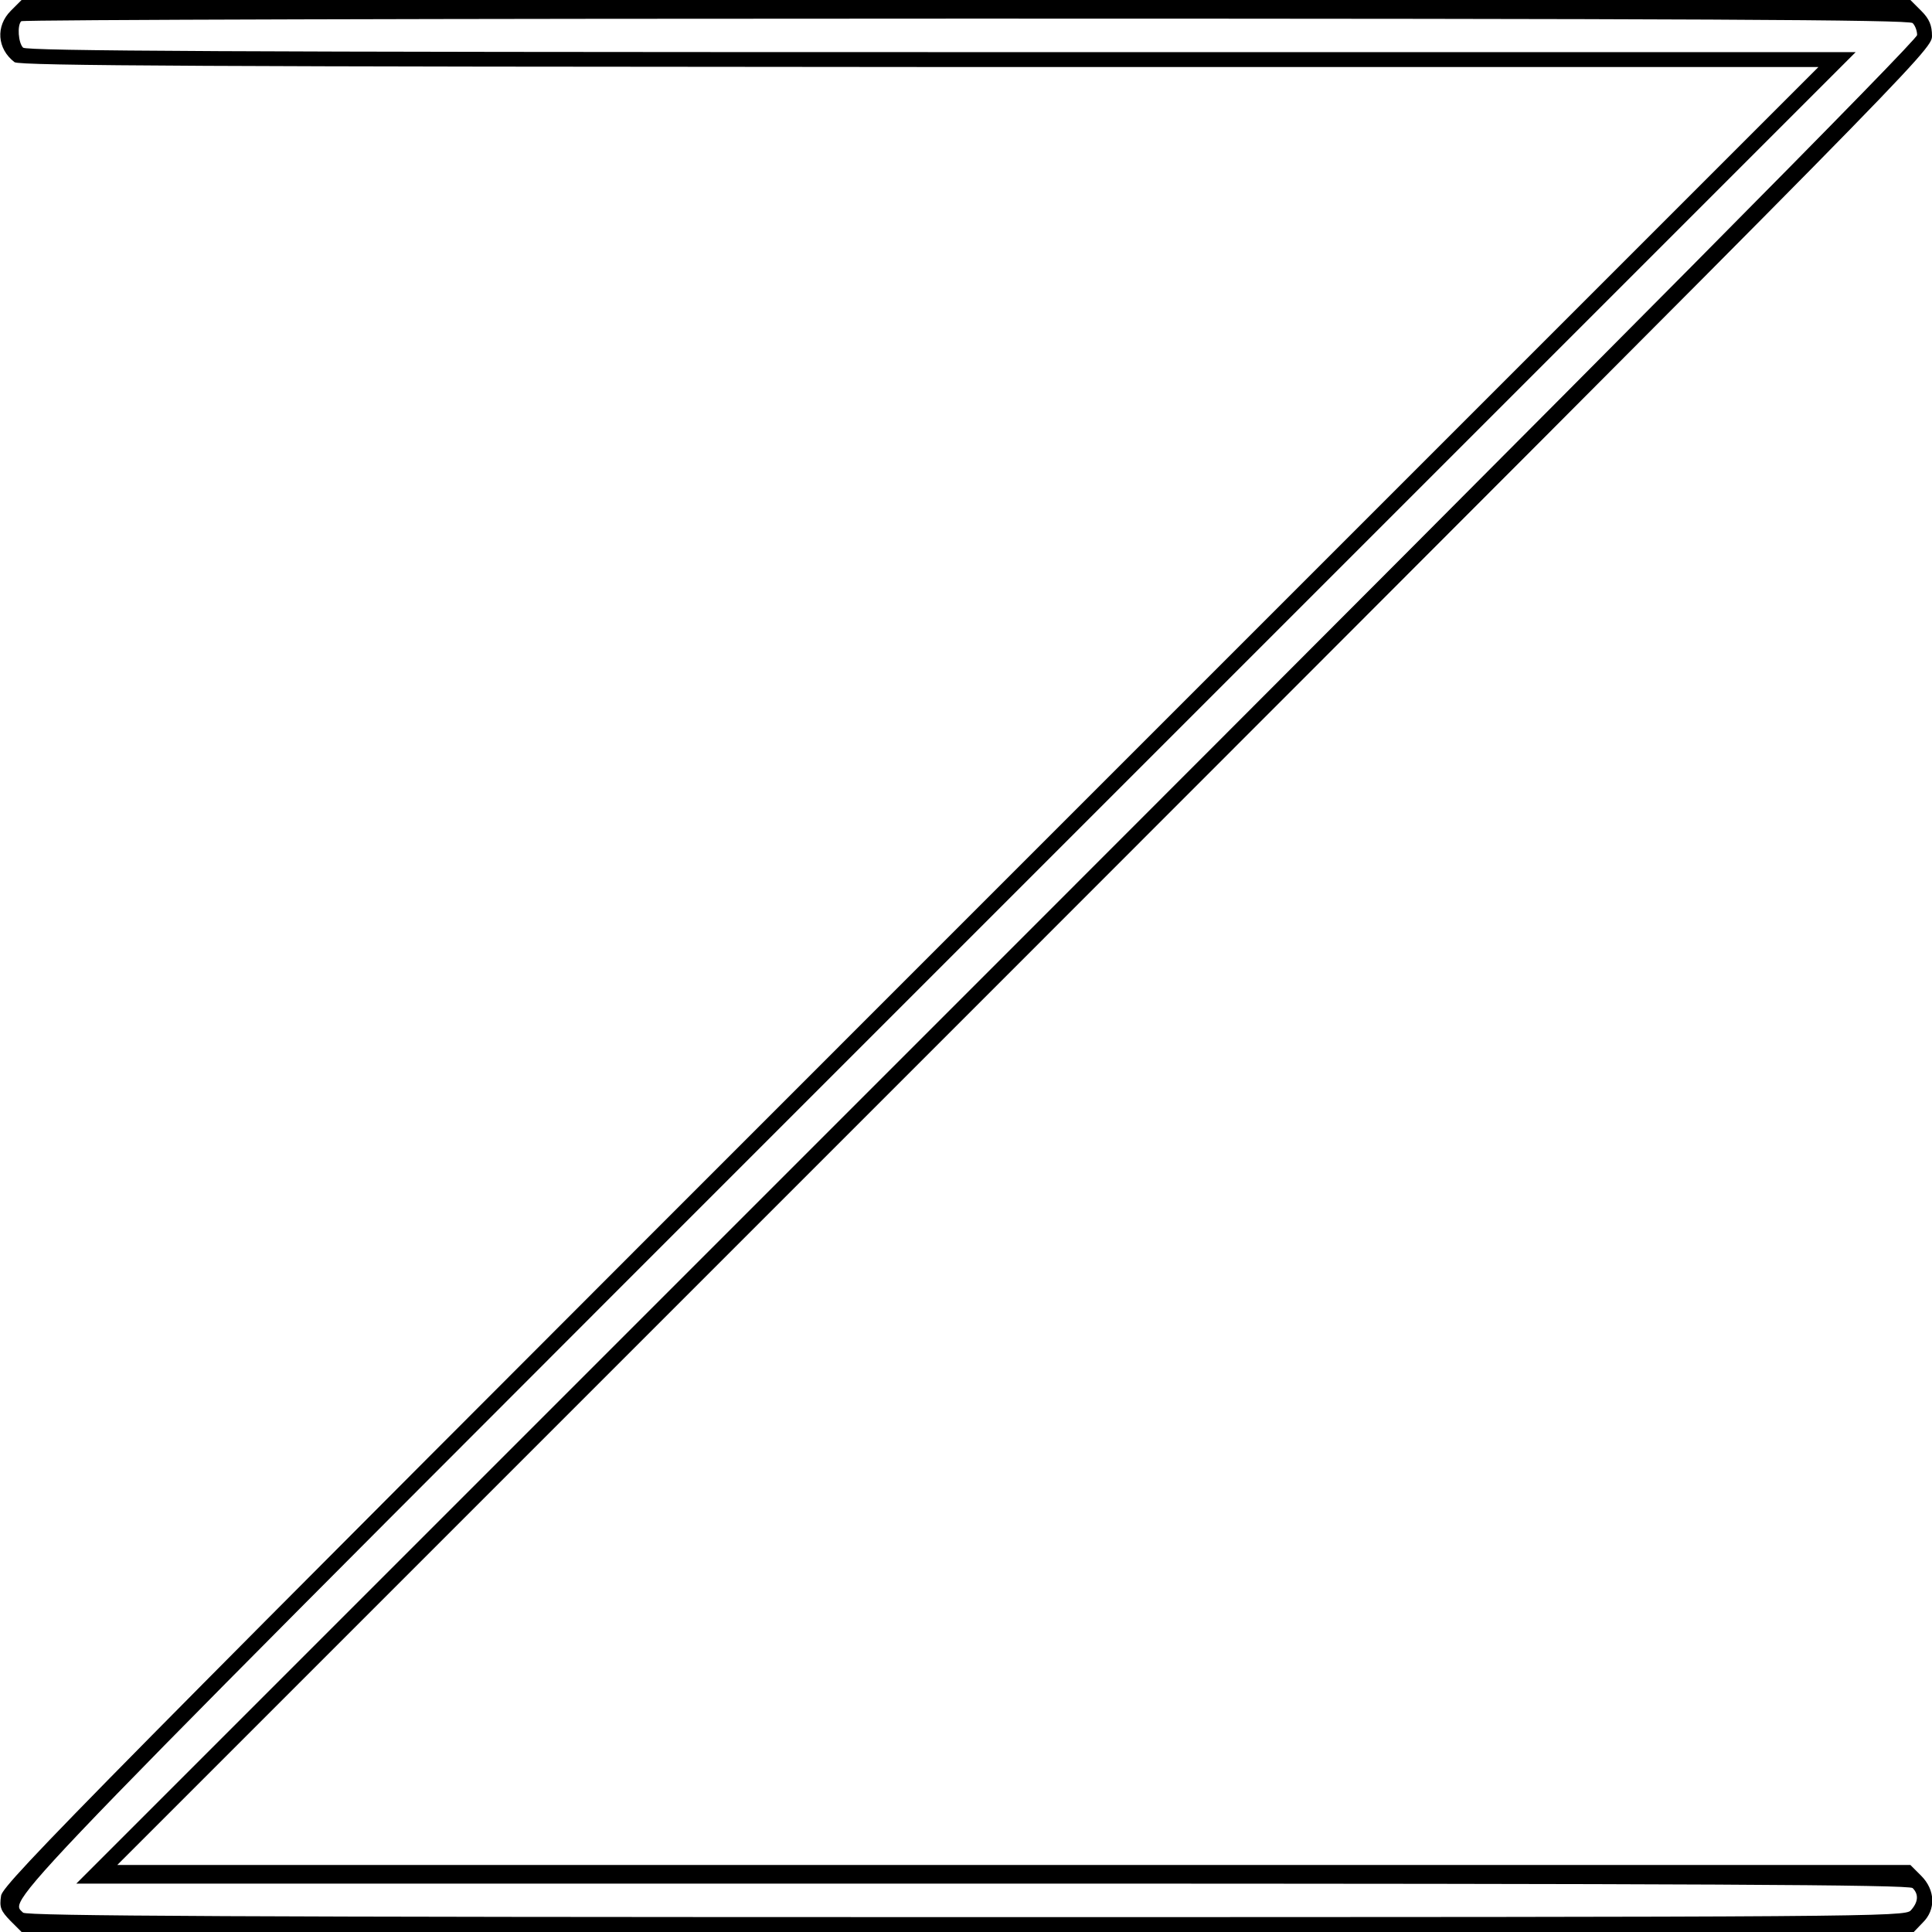 <?xml version="1.0" standalone="no"?>
<!DOCTYPE svg PUBLIC "-//W3C//DTD SVG 20010904//EN"
 "http://www.w3.org/TR/2001/REC-SVG-20010904/DTD/svg10.dtd">
<svg version="1.0" xmlns="http://www.w3.org/2000/svg"
 width="519pt" height="519pt" viewBox="0 0 519 519"
 preserveAspectRatio="xMidYMid meet">
<g transform="translate(0,519) scale(0.1,-0.1)"
fill="#000000" stroke="none">
<path d="M29 5161 c-41 -41 -37 -102 10 -138 13 -10 548 -12 2431 -13 l2415 0
-2438 -2438 c-2185 -2185 -2438 -2441 -2444 -2474 -5 -32 -1 -41 25 -68 l30
-30 2542 0 2541 0 24 25 c36 35 34 88 -4 126 l-29 29 -2409 0 -2408 0 2438
2438 c2392 2393 2437 2438 2437 2475 0 29 -7 46 -29 68 l-29 29 -2537 0 -2537
0 -29 -29z m5109 -33 c7 -7 12 -21 12 -32 0 -14 -794 -815 -2472 -2493 l-2473
-2473 2461 0 c1900 0 2463 -3 2472 -12 17 -17 15 -38 -5 -60 -15 -17 -108 -18
-2538 -18 -1947 0 -2524 3 -2533 12 -39 39 -105 -30 2455 2530 l2468 2468
-2456 0 c-1896 0 -2458 3 -2467 12 -13 13 -16 60 -5 71 3 4 1145 7 2538 7
1955 0 2534 -3 2543 -12z"/>
</g>
</svg>
